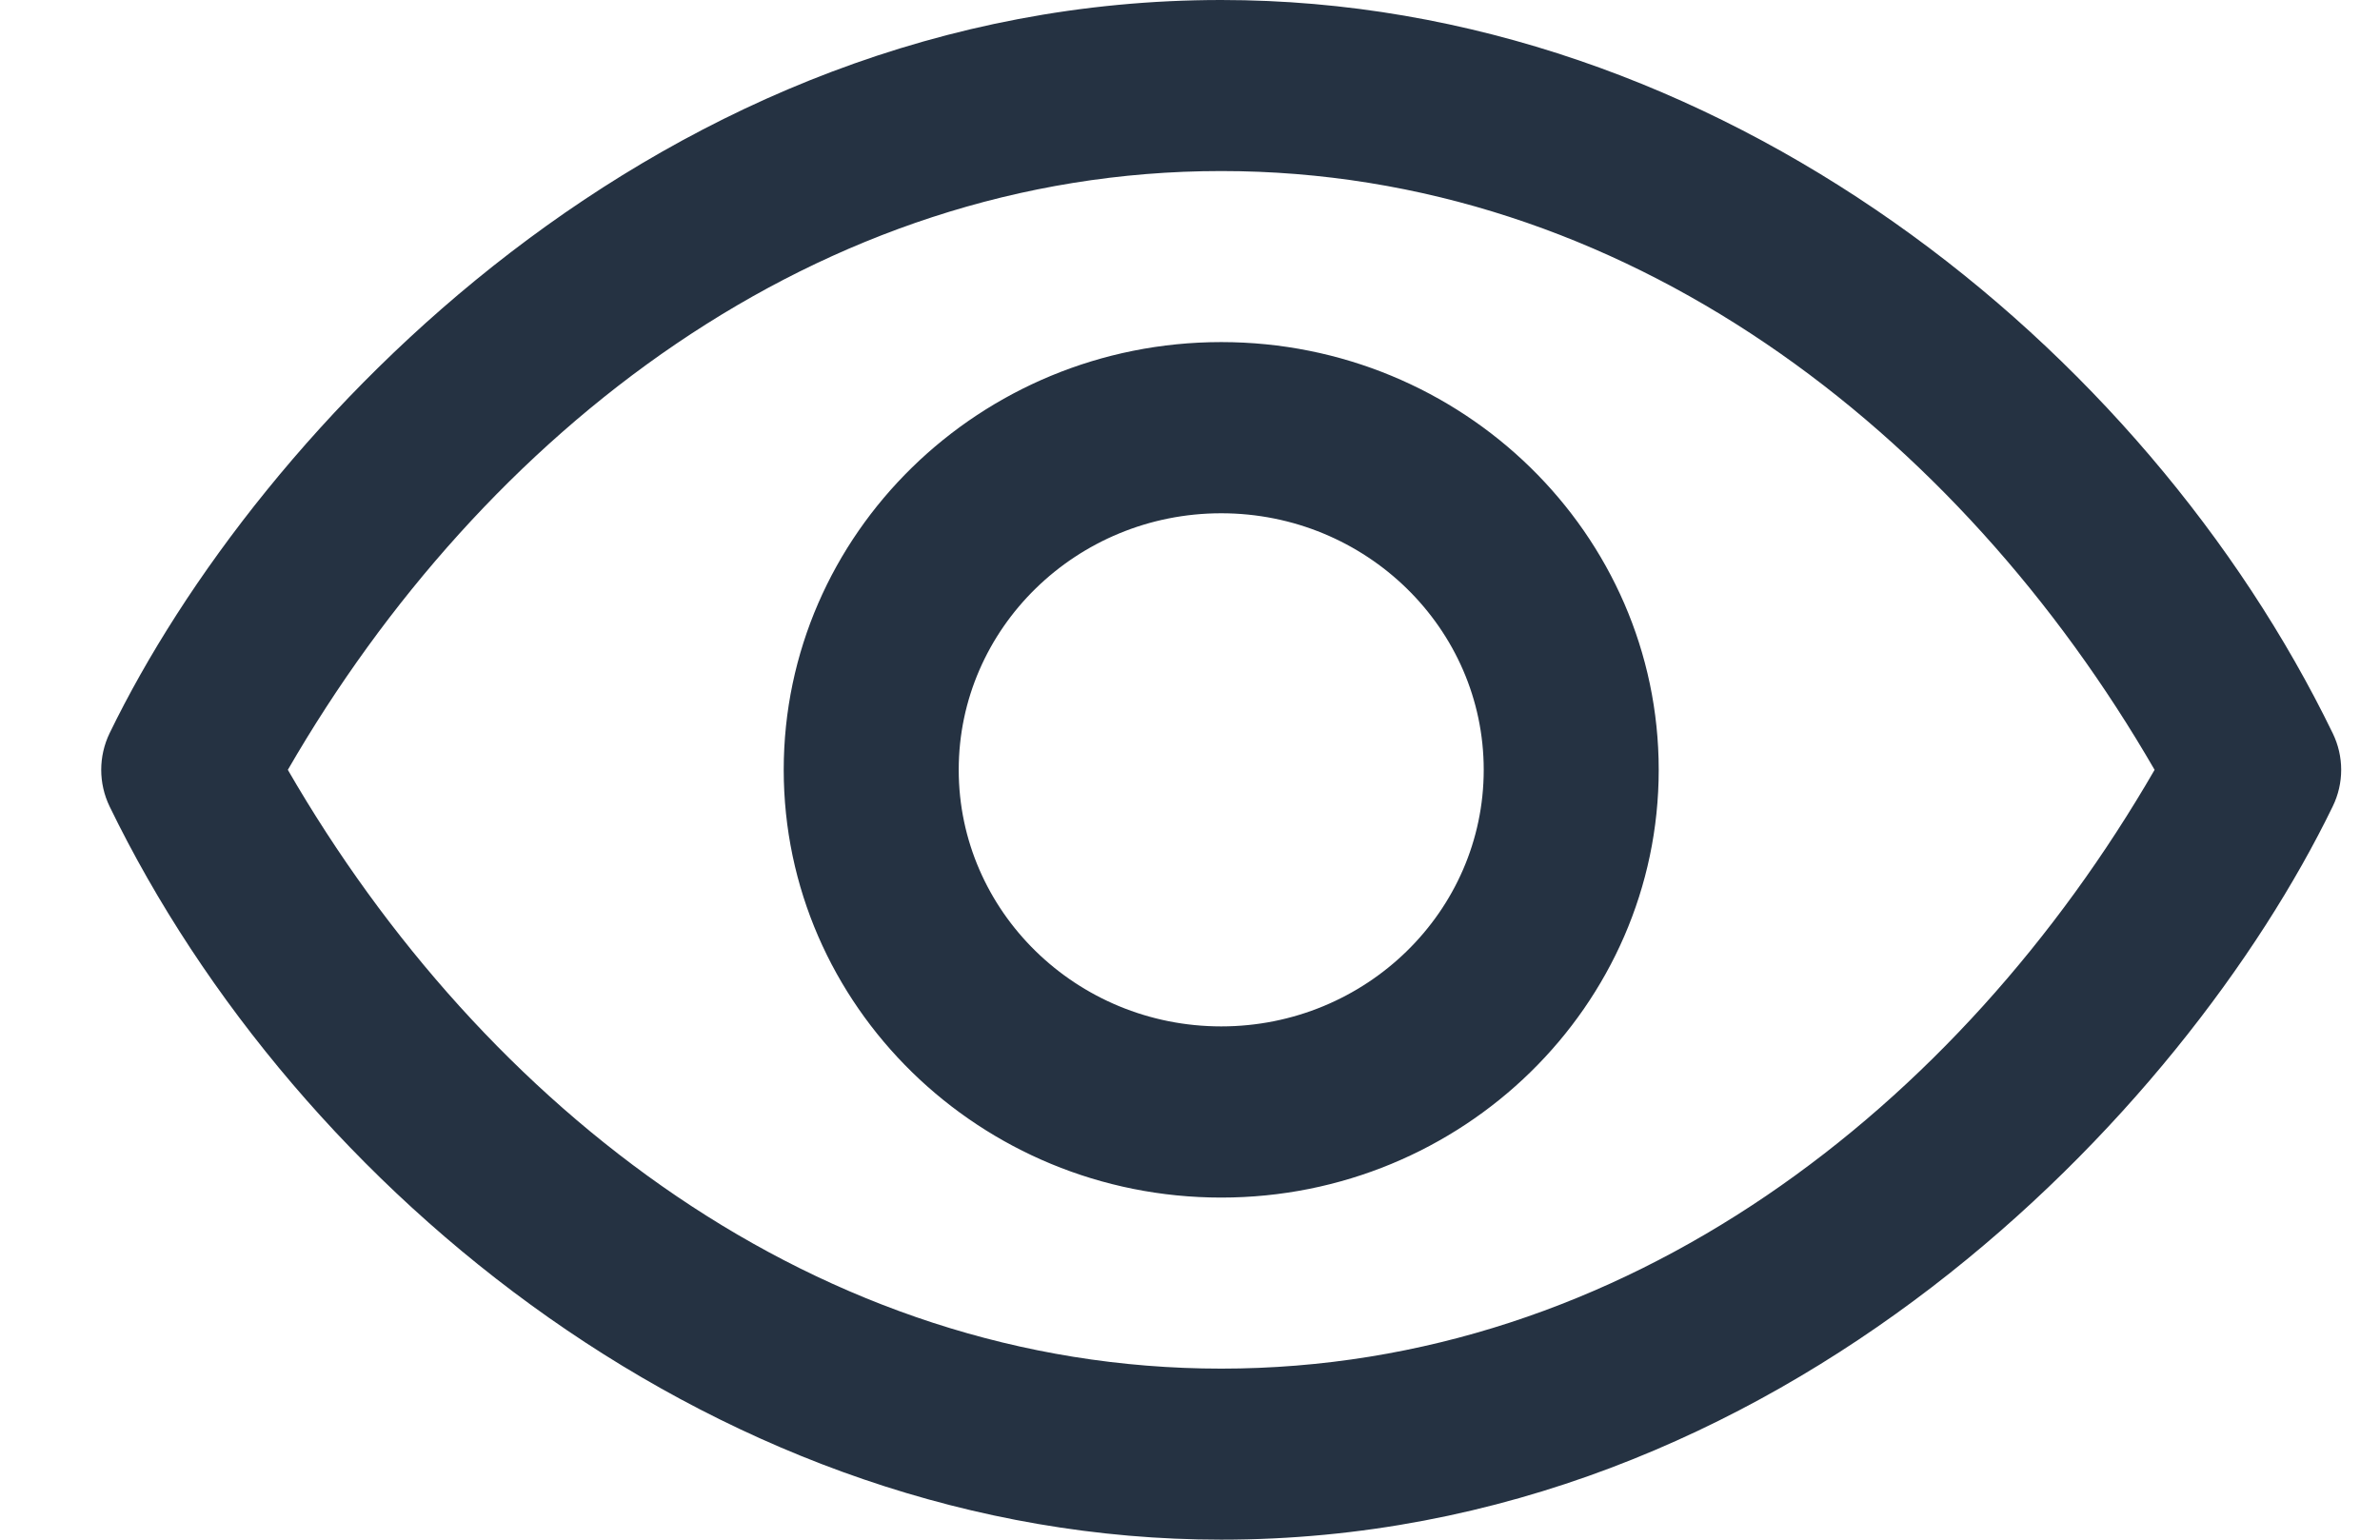 <svg width="17" height="11" viewBox="0 0 17 11" fill="none" xmlns="http://www.w3.org/2000/svg">
<path d="M16.662 5.238C15.324 2.483 12.282 0 8.723 0C4.718 0 1.839 3.063 0.783 5.238C0.703 5.404 0.703 5.596 0.783 5.762C2.121 8.517 5.164 11 8.723 11C12.727 11 15.606 7.937 16.662 5.762C16.743 5.596 16.743 5.404 16.662 5.238ZM8.723 9.778C5.843 9.778 3.456 7.922 2.056 5.5C3.45 3.088 5.836 1.222 8.723 1.222C11.602 1.222 13.989 3.077 15.39 5.5C13.995 7.912 11.609 9.778 8.723 9.778ZM8.723 2.444C7 2.444 5.598 3.815 5.598 5.5C5.598 7.185 7 8.556 8.723 8.556C10.446 8.556 11.848 7.185 11.848 5.5C11.848 3.815 10.446 2.444 8.723 2.444V2.444ZM8.723 7.333C7.689 7.333 6.848 6.511 6.848 5.5C6.848 4.489 7.689 3.667 8.723 3.667C9.757 3.667 10.598 4.489 10.598 5.5C10.598 6.511 9.757 7.333 8.723 7.333V7.333Z" fill="#253242"/>
</svg>
